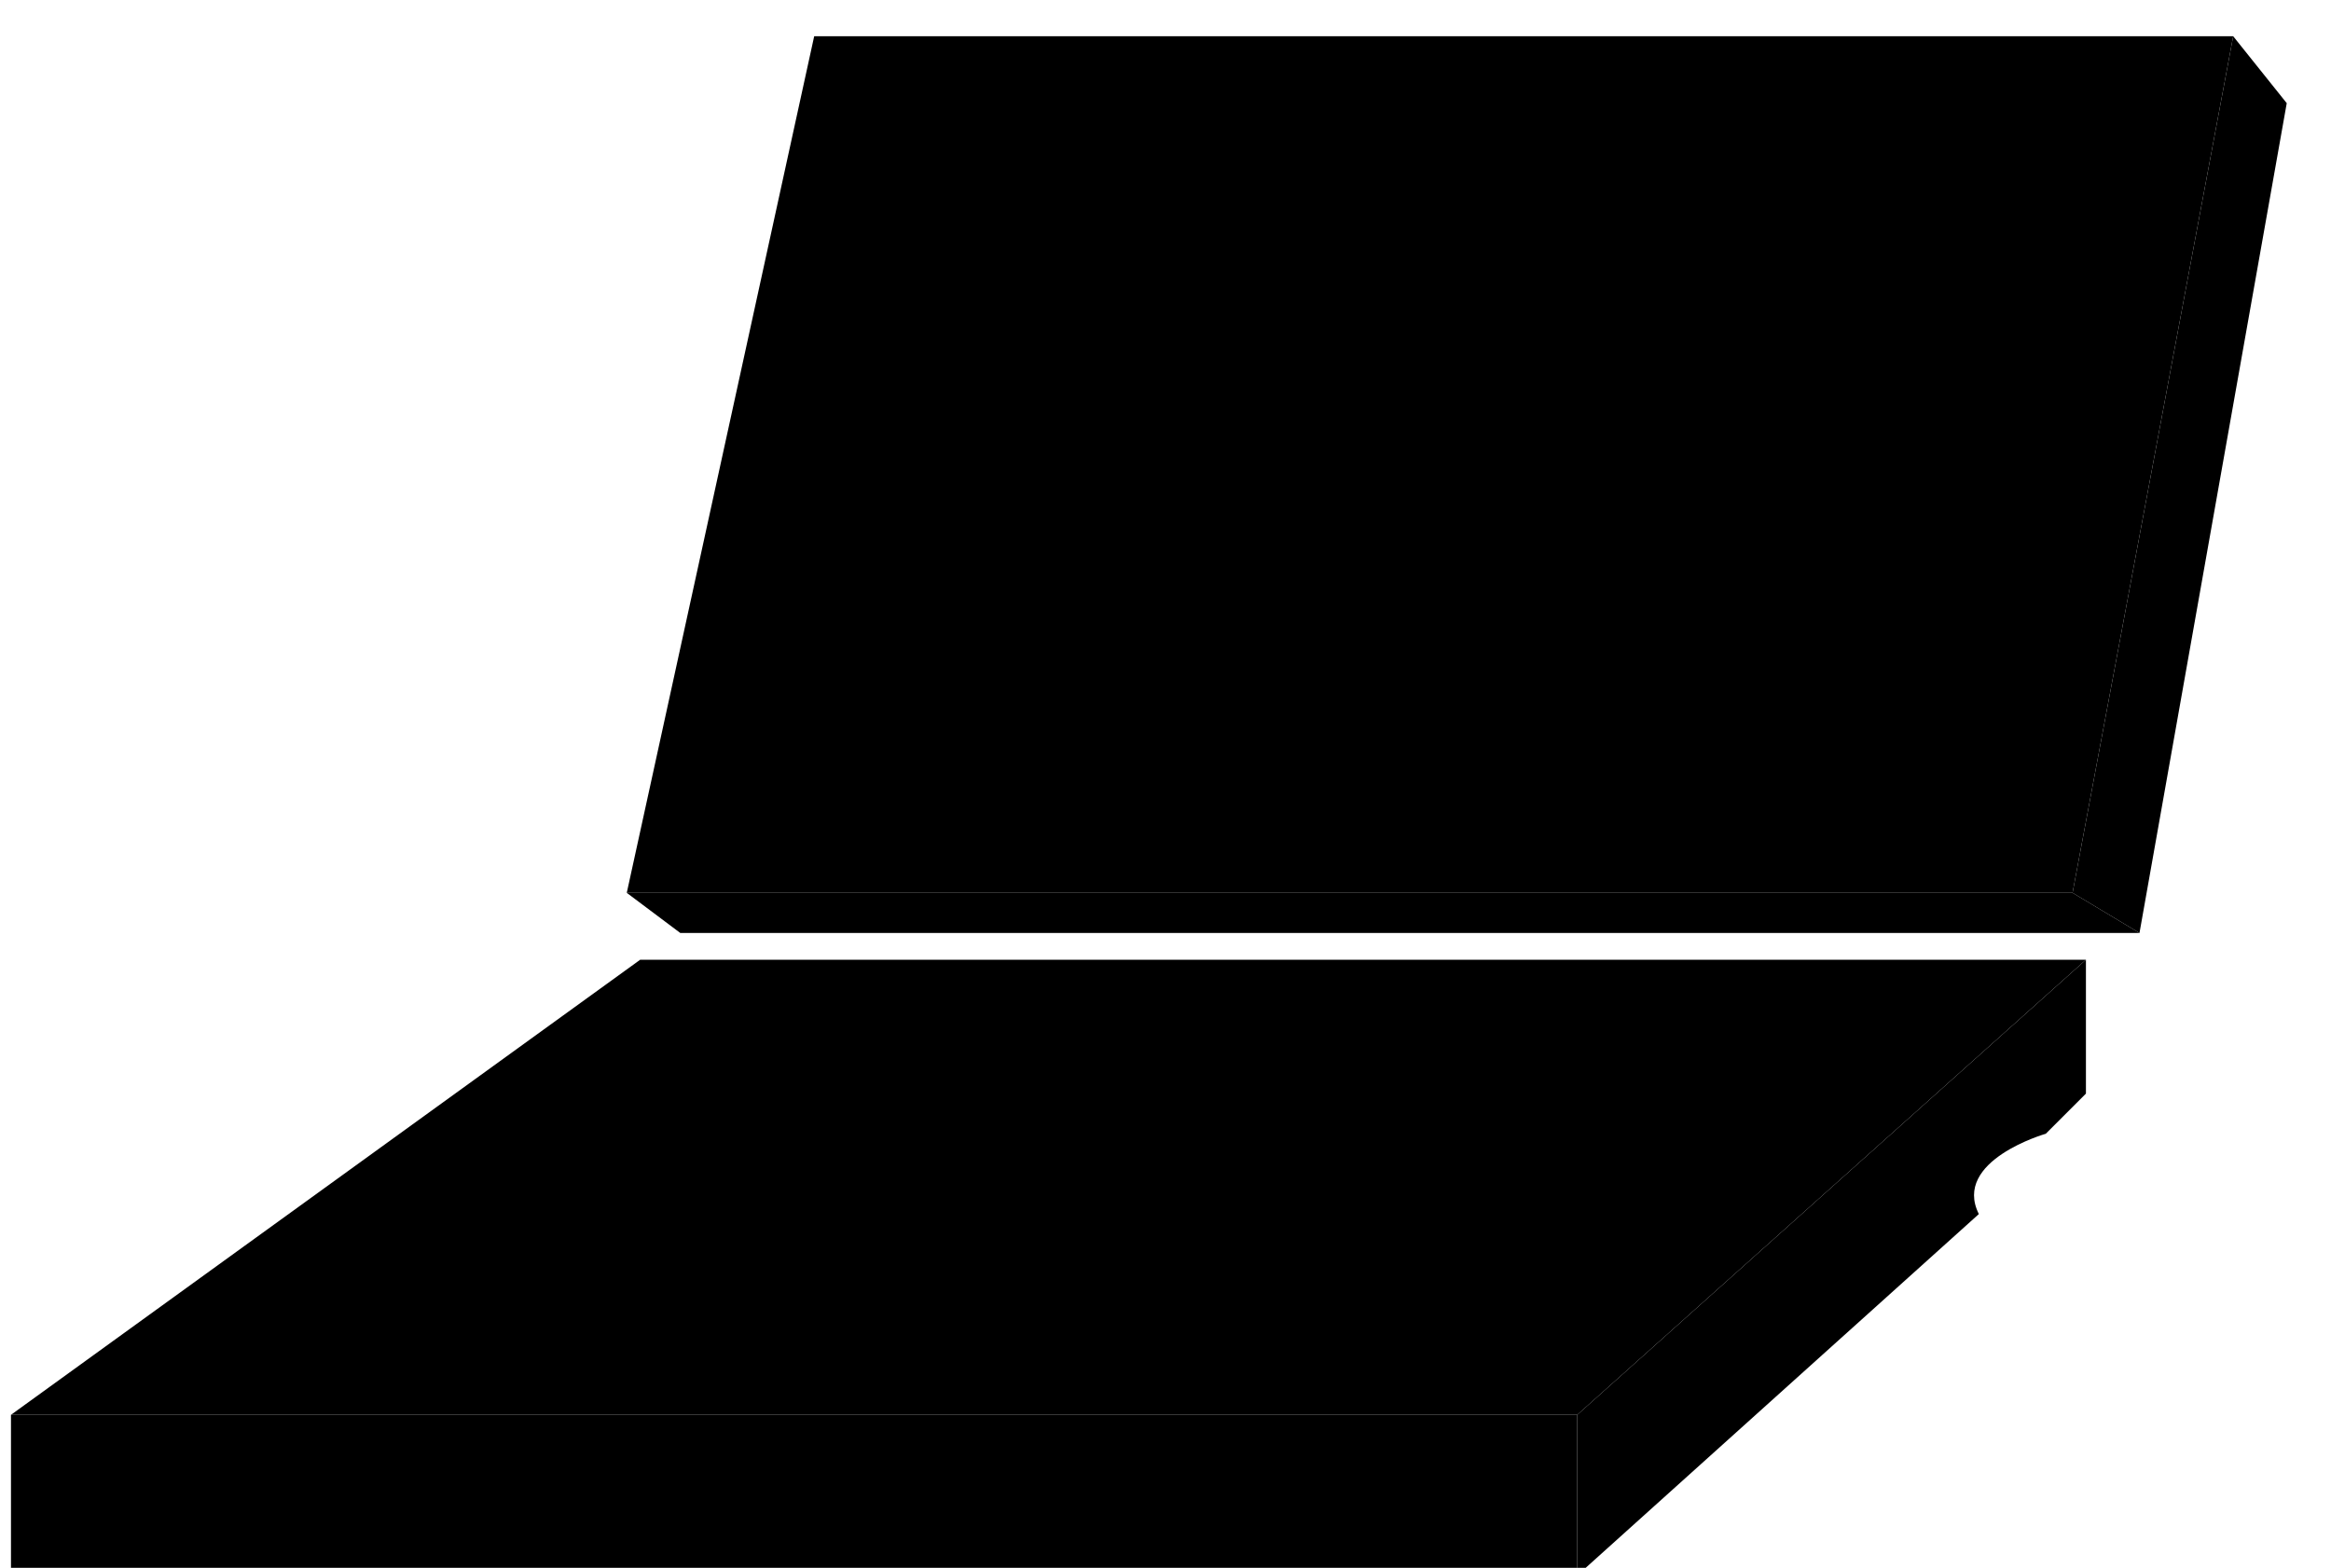 <?xml version="1.0" standalone="no"?>
<!DOCTYPE svg PUBLIC "-//W3C//DTD SVG 1.0//EN"
    "http://www.w3.org/TR/2001/REC-SVG-20010904/DTD/svg10.dtd">
<?xml-stylesheet type="text/css" href="..\cisco_network.css" ?>
<svg contentScriptType="text/ecmascript" zoomAndPan="magnify" xmlns:xlink="http://www.w3.org/1999/xlink" baseProfile="full"
    contentStyleType="text/css" enable-background="new" version="1.0" width="51.364" preserveAspectRatio="none"
    viewBox="383.01 -559.01 57.984 39.008" height="34.554" xmlns="http://www.w3.org/2000/svg"
    color-interpolation-filters="sRGB" x="0" y="1.5">
    <path stroke-width="2" d="M1317,-1676 L1321,-1671 L1310,-1609 L1305,-1612 L1317,-1676 Z" transform="matrix(0.333, 0, 0, 0.333, 0, 0)"/>
    <path fill="#000000" d="M1197,-1612 L1201,-1609 L1310,-1609 L1305,-1612 L1197,-1612 Z" transform="matrix(0.333, 0, 0, 0.333, 0, 0)"/>
    <path stroke-width="2" d="M1306,-1607 C1306,-1597 1306,-1597 1306,-1597 C1303,-1594 1303,-1594 1303,-1594 
        C1303,-1594 1296,-1592 1298,-1588 C1268,-1561 1268,-1561 1268,-1561 C1268,-1573 1268,-1573 1268,-1573 Z"
        transform="matrix(0.333, 0, 0, 0.333, 0, 0)"/>
    <path d="M1151,-1573 L1151,-1561 L1268,-1561 L1268,-1573 L1151,-1573 Z" stroke="none" transform="matrix(0.333, 0, 0, 0.333, 0, 0)"/>
    <path fill="none" stroke-width="2" d="M1151,-1573 L1151,-1561 L1268,-1561 L1268,-1573 L1151,-1573" transform="matrix(0.333, 0, 0, 0.333, 0, 0)"/>
    <path stroke-width="2" d="M1198,-1607 L1306,-1607 L1268,-1573 L1151,-1573 L1198,-1607 Z M1305,-1612 L1317,-1676 
        L1211,-1676 L1197,-1612 L1305,-1612 Z M1296,-1620 L1305,-1668 L1219,-1668 L1209,-1620 L1296,-1620 Z" transform="matrix(0.333, 0, 0, 0.333, 0, 0)"/>
    <path fill="none" d="M1200,-1606 L1173,-1584 M1209,-1606 L1182,-1584 M1218,-1606 L1191,-1584 M1227,-1606 L1199,-1584 
        M1235,-1606 L1208,-1584 M1244,-1606 L1217,-1584 M1253,-1606 L1226,-1584 M1262,-1606 L1234,-1584 M1270,-1606 
        L1243,-1584 M1279,-1606 L1252,-1584 M1288,-1606 L1261,-1584 M1297,-1606 L1269,-1584 M1176,-1586 L1273,-1586 
        M1183,-1591 L1278,-1591 M1189,-1596 L1285,-1596 M1195,-1601 L1291,-1601" stroke-width="2.54" transform="matrix(0.333, 0, 0, 0.333, 0, 0)"
        stroke-linejoin="round"/>
</svg>